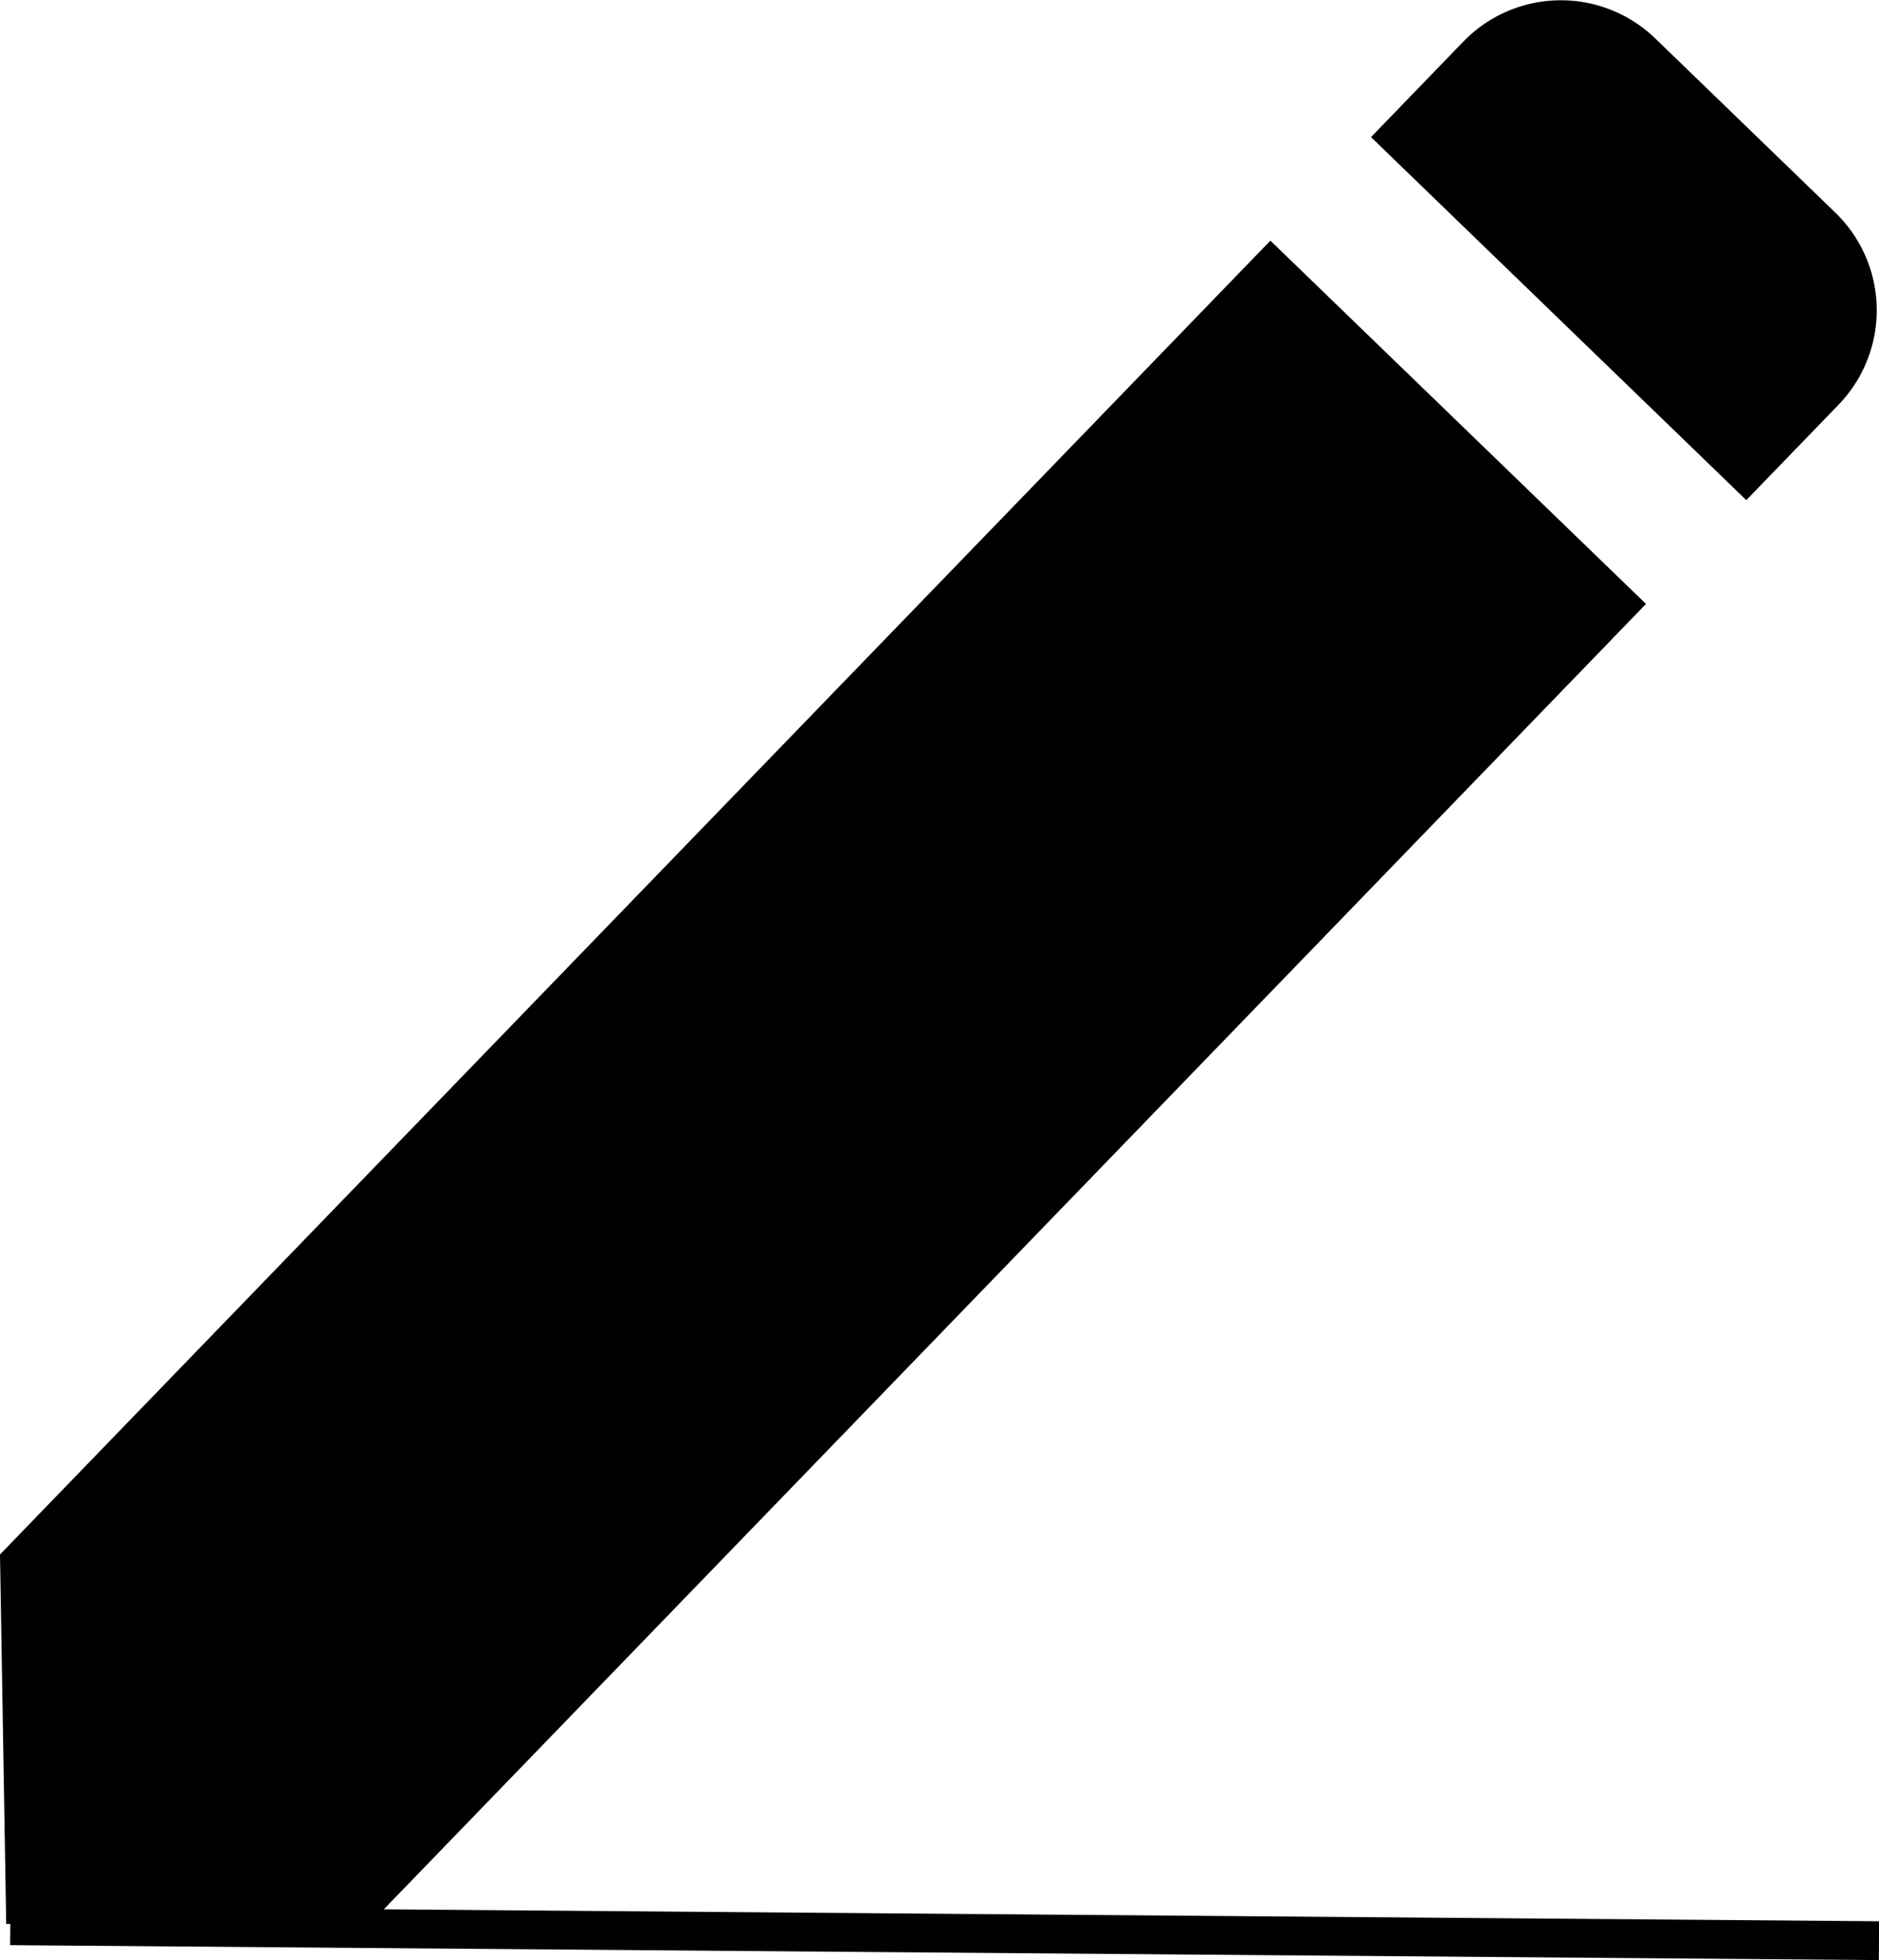 <svg id="Calque_1" data-name="Calque 1" xmlns="http://www.w3.org/2000/svg" viewBox="0 0 96.85 101"><defs><style>.cls-1{fill:none;stroke:#000;stroke-miterlimit:10;stroke-width:2px;}</style></defs><polygon points="0 80.1 0.32 99.14 19.36 98.82 84.84 31.12 65.48 12.4 0 80.1"/><path d="M79.8-2h6.84a7,7,0,0,1,7,7V17.91a7,7,0,0,1-7,7H79.8a0,0,0,0,1,0,0V-2a0,0,0,0,1,0,0Z" transform="translate(16.63 65.82) rotate(-45.96)"/><line class="cls-1" x1="0.53" y1="99.23" x2="96.85" y2="100"/></svg>